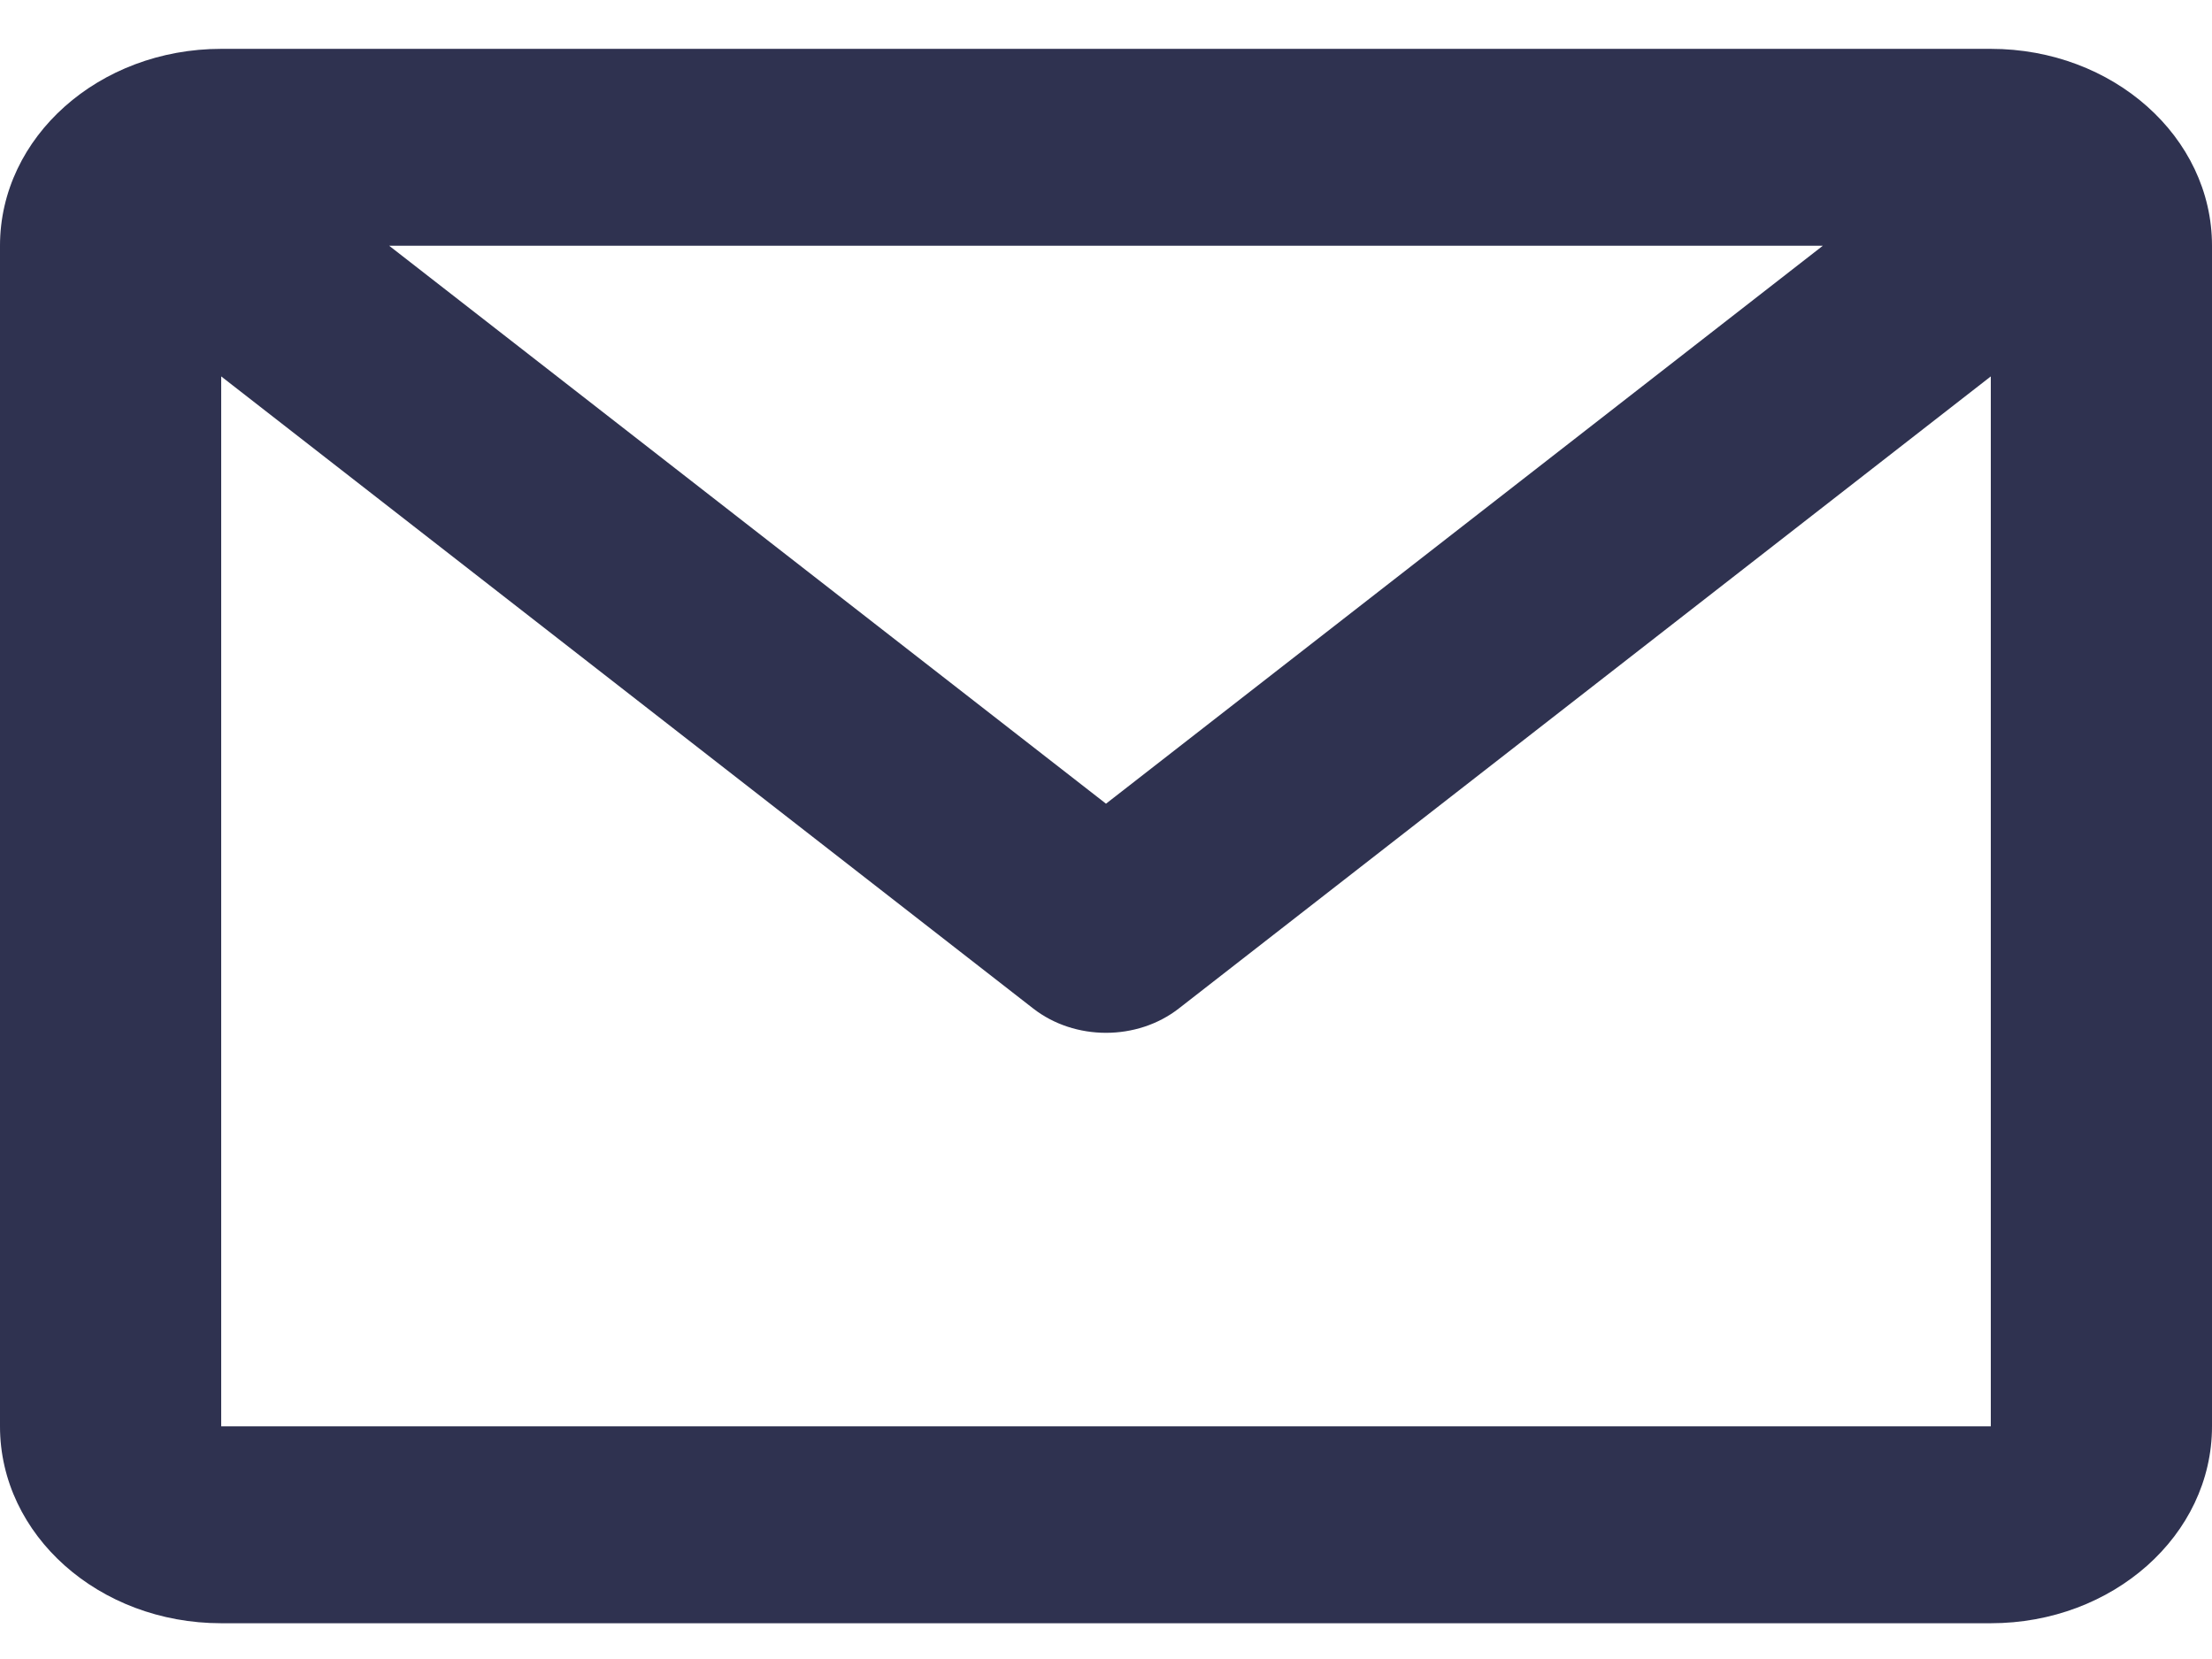 <svg width="12" height="9" viewBox="0 0 12 9" fill="none" xmlns="http://www.w3.org/2000/svg">
<path d="M0 1.333C0 0.743 0.537 0.265 1.2 0.265H10.8C11.463 0.265 12 0.743 12 1.333V7.738C12 8.328 11.463 8.806 10.8 8.806H1.2C0.537 8.806 0 8.328 0 7.738V1.333ZM2.111 1.333L6 4.36L9.889 1.333H2.111ZM10.8 2.042L6.395 5.471C6.169 5.647 5.831 5.647 5.605 5.471L1.2 2.042V7.738H10.8V2.042Z" fill="#2F3250"/>
</svg>
